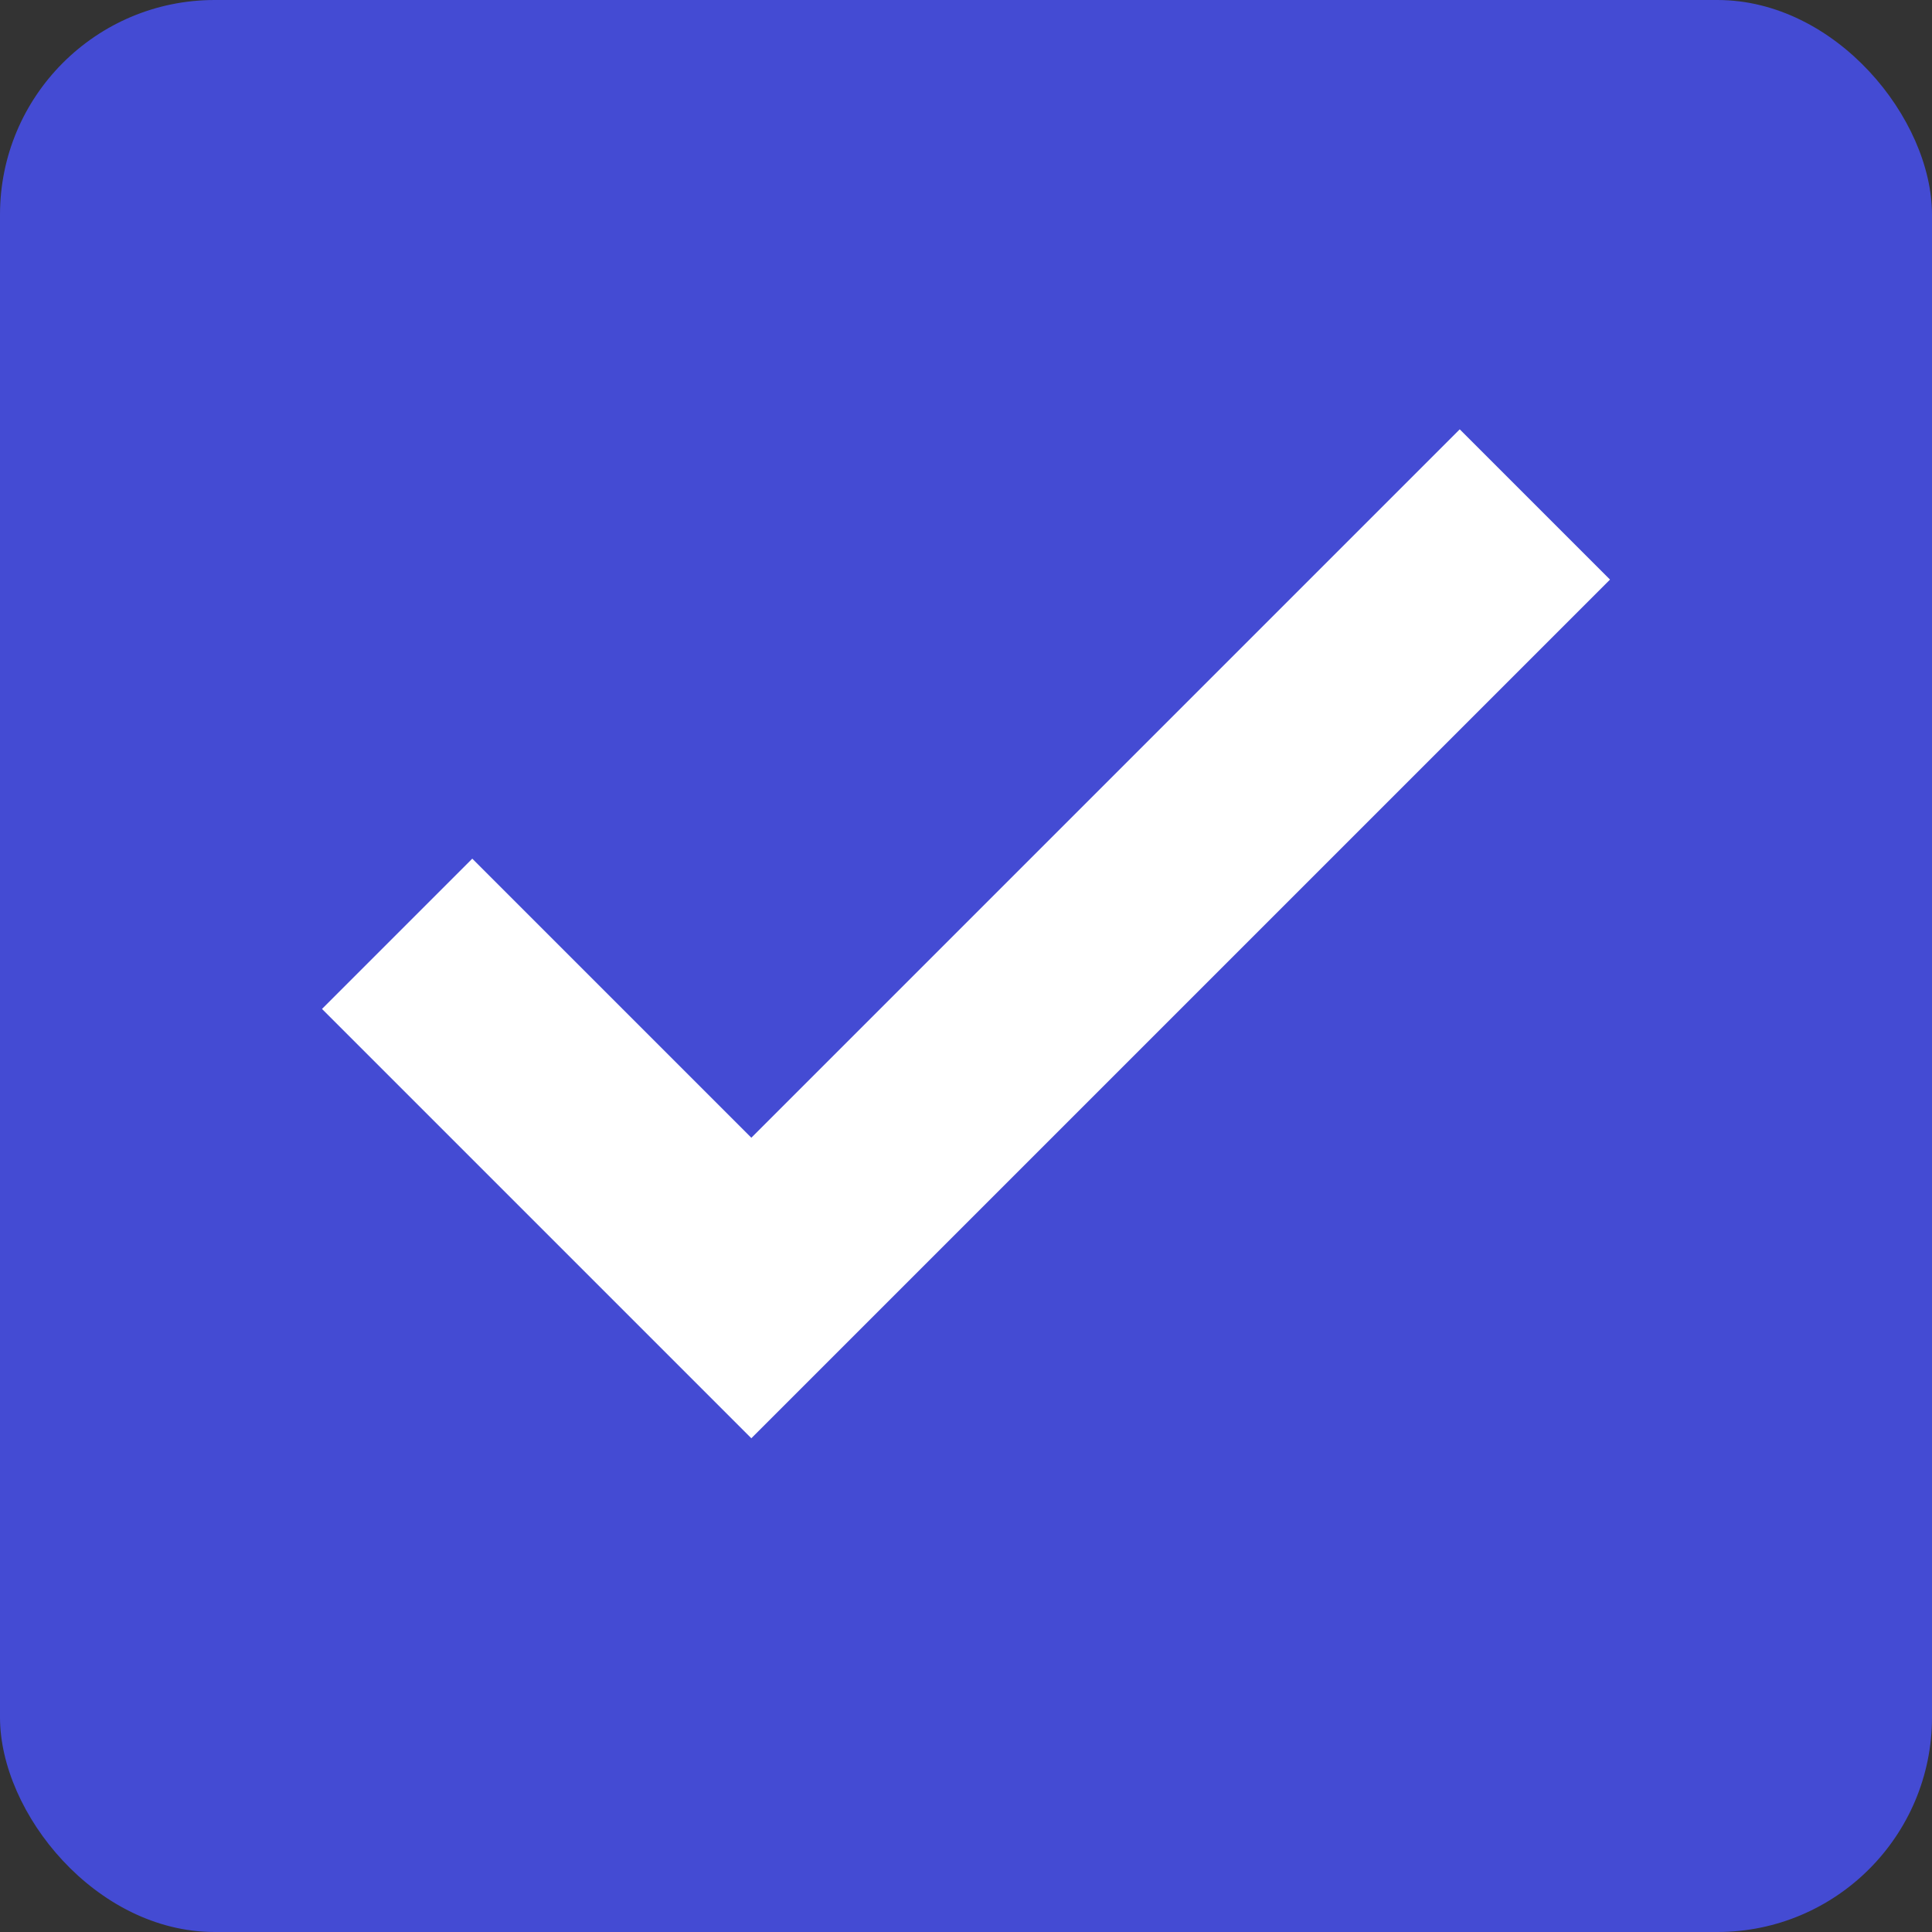 <svg width="18" height="18" viewBox="0 0 18 18" fill="none" xmlns="http://www.w3.org/2000/svg">
<rect x="0" y="0" width="18" height="18" fill="#333333" stroke="none"/>
<g id="Frame 60">
<rect id="container" width="18" height="18" rx="2" fill="#444BD3"/>
<path id="icon" d="M7 13.4L3 9.4L4.4 8L7 10.6L13.6 4L15 5.4L7 13.4Z" fill="white"/>
</g>
</svg>
